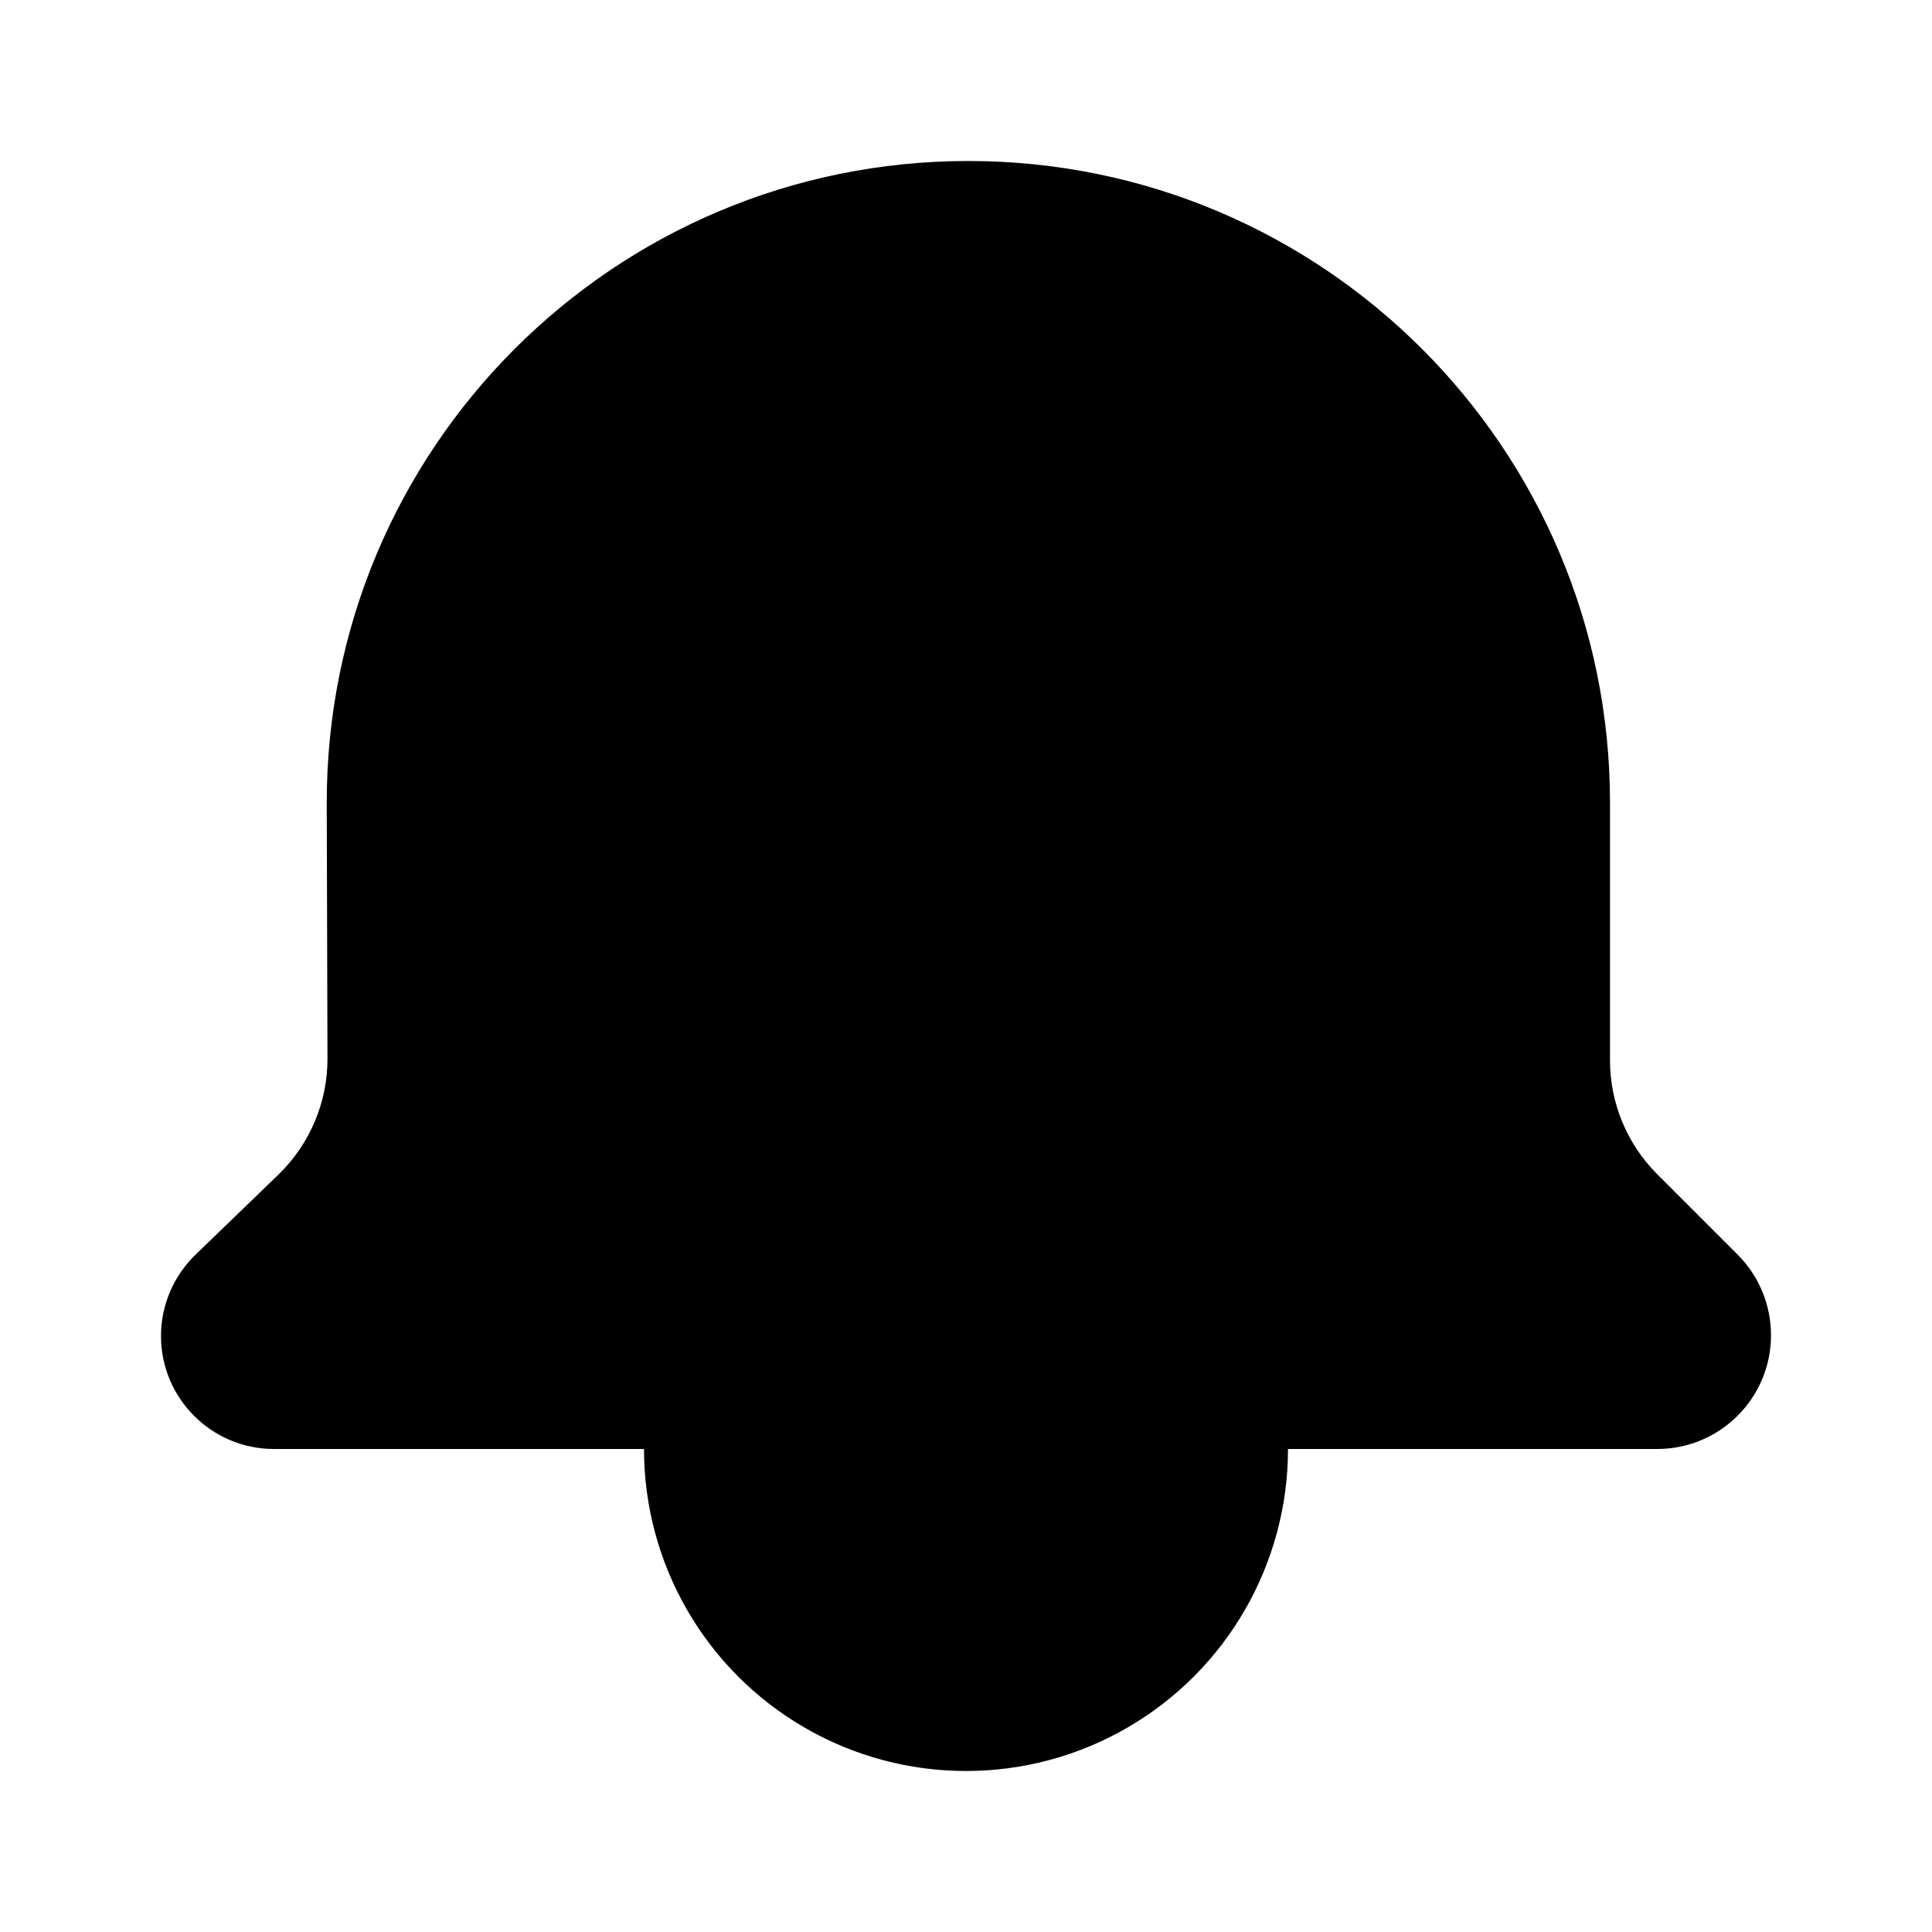 <svg width="100%" height="100%" viewBox="0 0 24 24" fill="none" xmlns="http://www.w3.org/2000/svg">
  <circle cx="12" cy="18" r="4" fill="url(#paint0_linear)" />
  <path
    d="M20.586 18H3.404C2.629 18 2 17.371 2 16.596C2 16.215 2.155 15.851 2.429 15.586L3.458 14.592C3.849 14.214 4.07 13.692 4.068 13.148L4.059 9.995C4.045 5.583 7.618 2 12.029 2C16.431 2 20 5.569 20 9.971L20 13.172C20 13.702 20.211 14.211 20.586 14.586L21.586 15.586C21.851 15.851 22 16.211 22 16.586C22 17.367 21.367 18 20.586 18Z"
    fill="url(#paint1_linear)" />
  <defs>
    <linearGradient id="paint0_linear" x1="12" y1="14" x2="12" y2="22" gradientUnits="userSpaceOnUse">
      <stop stopColor="#6073D8" />
      <stop offset="1" stopColor="#5C5ACA" />
    </linearGradient>
    <linearGradient id="paint1_linear" x1="12" y1="2" x2="12" y2="18" gradientUnits="userSpaceOnUse">
      <stop stopColor="white" />
      <stop offset="1" stopColor="#D1DAEE" />
    </linearGradient>
  </defs>
</svg>